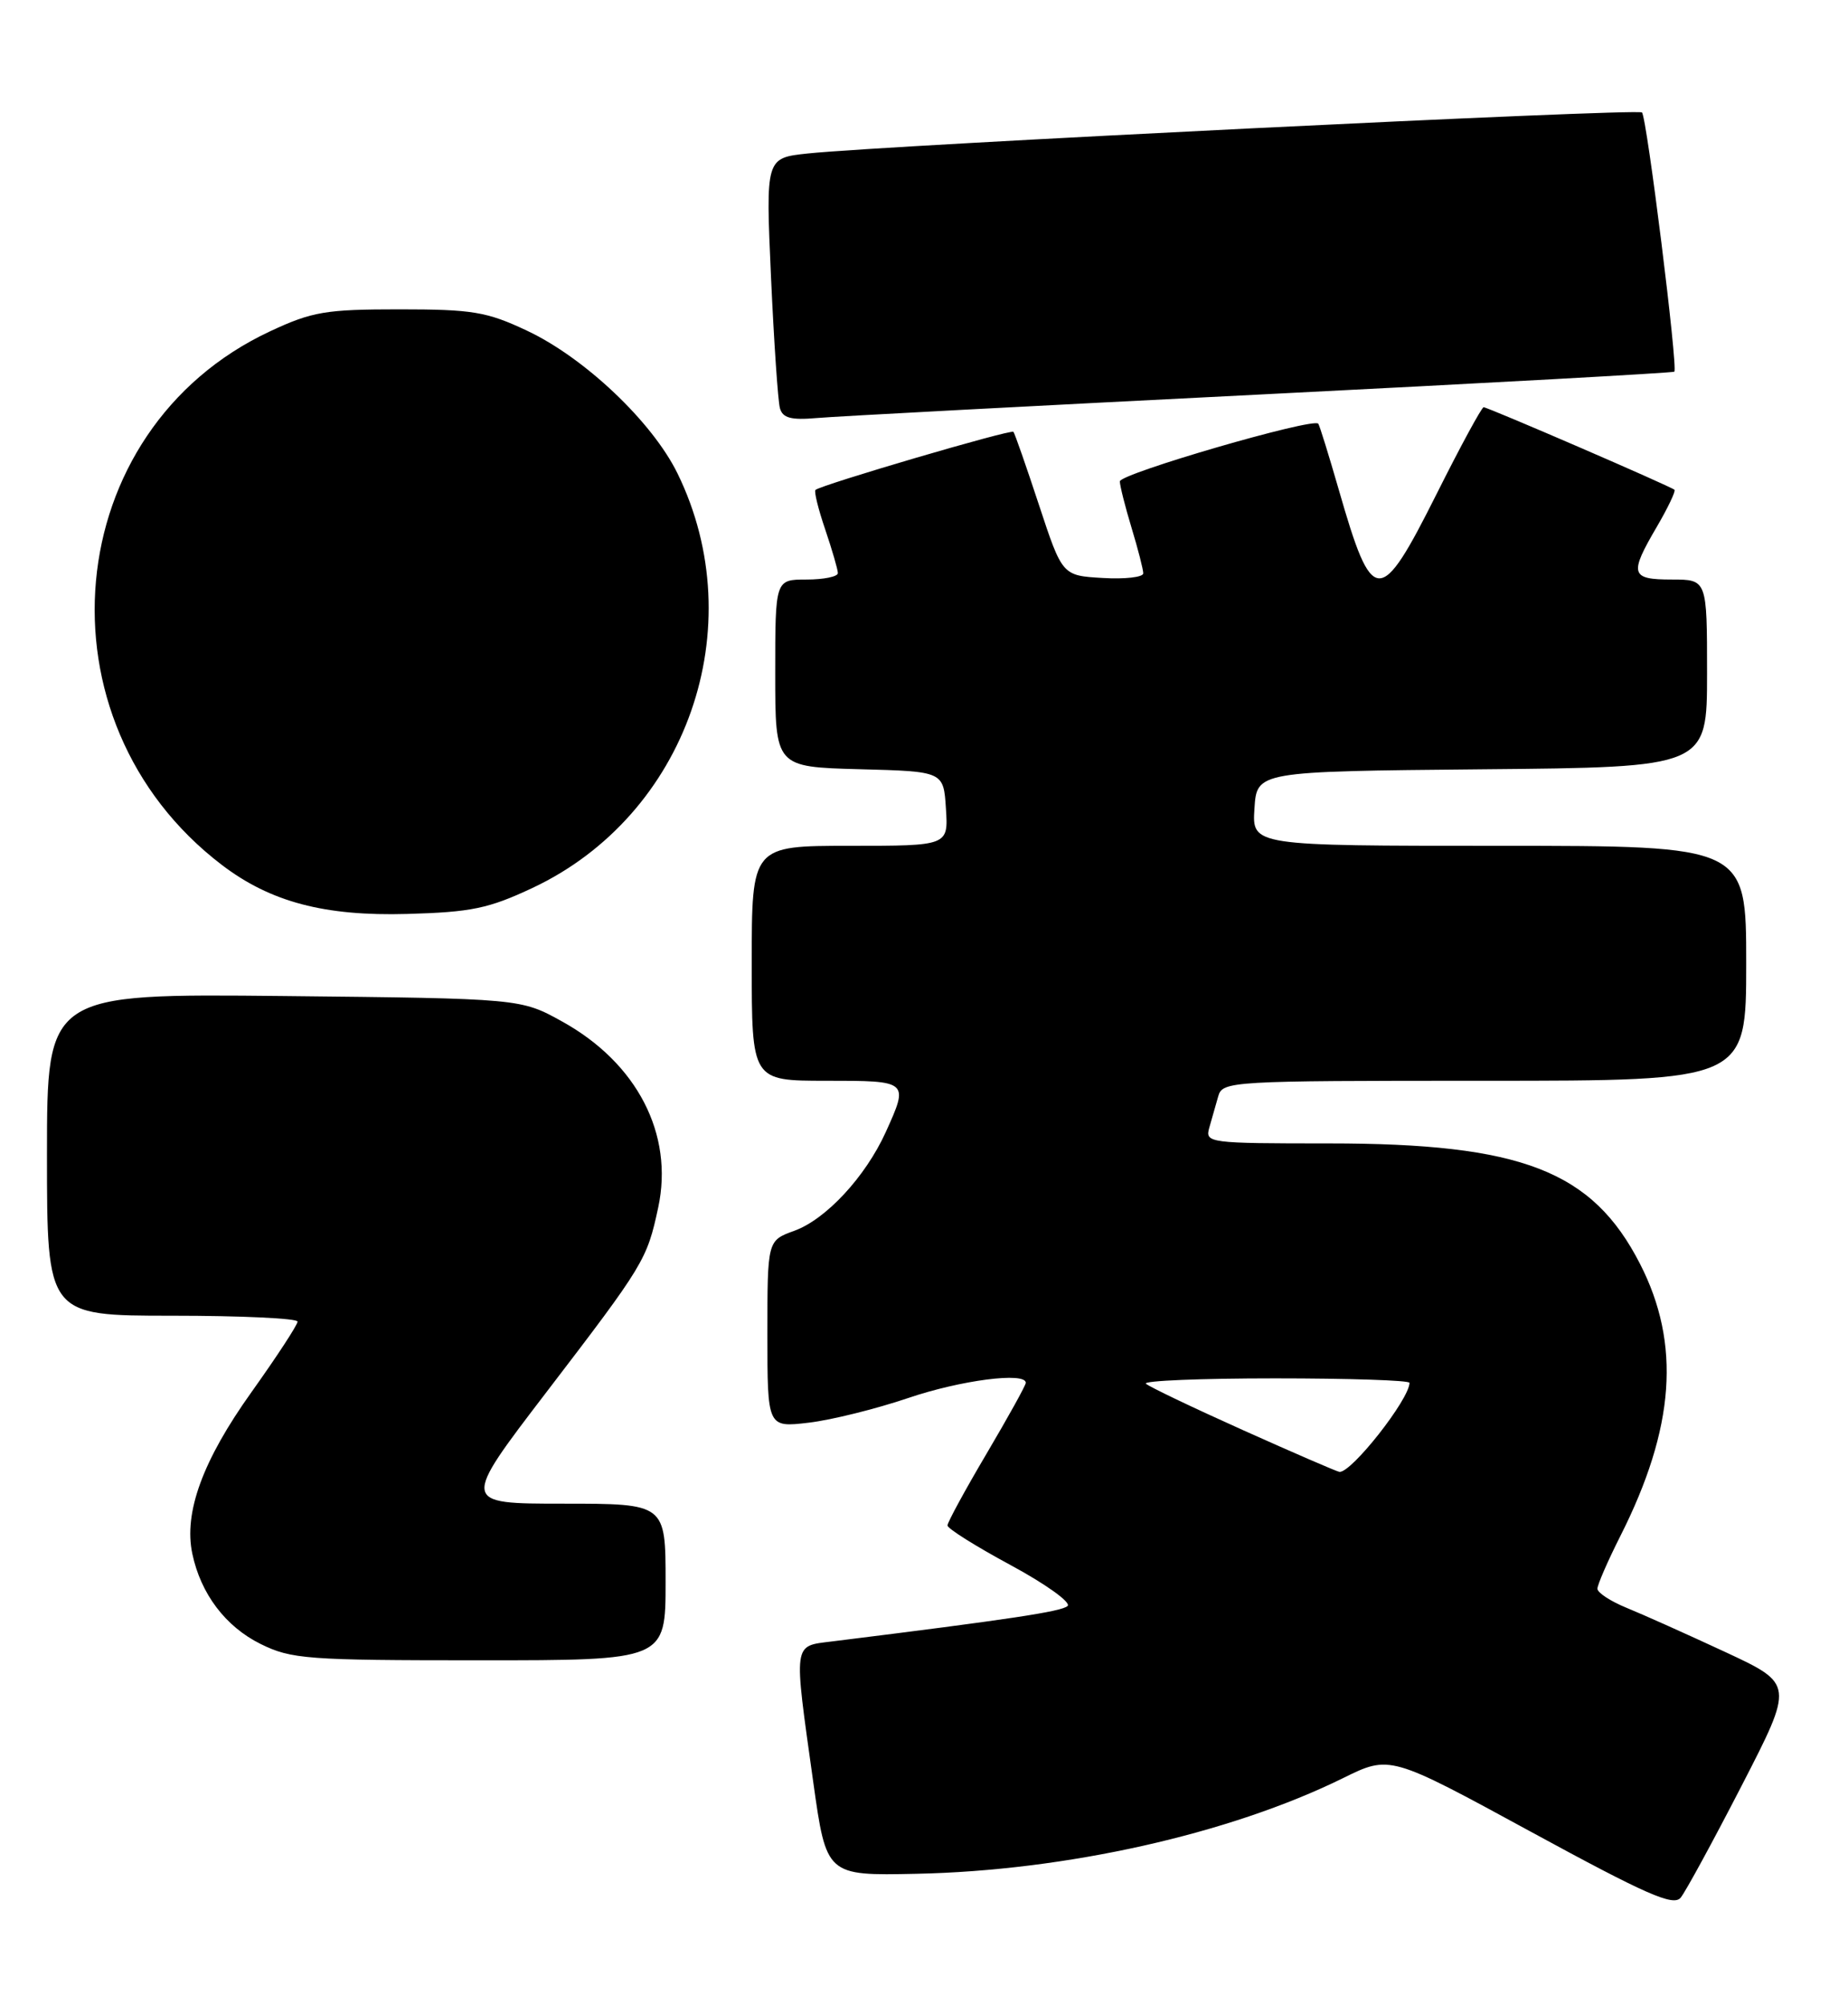 <?xml version="1.0" encoding="UTF-8" standalone="no"?>
<!DOCTYPE svg PUBLIC "-//W3C//DTD SVG 1.1//EN" "http://www.w3.org/Graphics/SVG/1.1/DTD/svg11.dtd" >
<svg xmlns="http://www.w3.org/2000/svg" xmlns:xlink="http://www.w3.org/1999/xlink" version="1.1" viewBox="0 0 236 256">
 <g >
 <path fill="currentColor"
d=" M 222.43 227.99 C 229.10 215.03 229.10 215.03 220.30 210.93 C 215.46 208.68 209.81 206.15 207.75 205.31 C 205.69 204.47 204.00 203.37 204.00 202.86 C 204.00 202.36 205.31 199.34 206.91 196.17 C 213.90 182.33 214.68 171.61 209.44 161.38 C 203.35 149.49 194.35 146.00 169.72 146.00 C 154.34 146.00 153.88 145.94 154.43 144.00 C 154.74 142.90 155.26 141.10 155.57 140.00 C 156.12 138.05 156.99 138.00 189.57 138.00 C 223.00 138.00 223.00 138.00 223.00 123.00 C 223.00 108.00 223.00 108.00 191.45 108.00 C 159.89 108.00 159.89 108.00 160.20 103.25 C 160.50 98.50 160.50 98.50 189.25 98.23 C 218.00 97.97 218.00 97.97 218.00 85.98 C 218.00 74.00 218.00 74.00 213.50 74.00 C 208.22 74.00 208.03 73.33 211.59 67.26 C 213.01 64.83 214.02 62.70 213.84 62.54 C 213.35 62.09 190.01 52.00 189.47 52.00 C 189.22 52.00 186.53 56.95 183.50 63.00 C 176.20 77.56 175.28 77.53 170.96 62.50 C 169.69 58.10 168.52 54.32 168.35 54.10 C 167.72 53.29 143.00 60.48 143.01 61.47 C 143.02 62.04 143.69 64.71 144.51 67.41 C 145.33 70.11 146.00 72.72 146.00 73.21 C 146.00 73.70 143.67 73.97 140.83 73.80 C 135.66 73.50 135.66 73.50 132.69 64.50 C 131.06 59.55 129.59 55.34 129.42 55.14 C 129.11 54.78 104.85 61.91 104.14 62.56 C 103.94 62.74 104.50 65.02 105.39 67.62 C 106.27 70.23 107.00 72.73 107.00 73.18 C 107.00 73.63 105.20 74.00 103.00 74.00 C 99.00 74.00 99.00 74.00 99.00 85.97 C 99.00 97.93 99.00 97.93 109.75 98.22 C 120.50 98.50 120.50 98.50 120.80 103.25 C 121.11 108.00 121.11 108.00 108.55 108.00 C 96.00 108.00 96.00 108.00 96.00 123.00 C 96.00 138.00 96.00 138.00 105.50 138.00 C 116.07 138.00 116.08 138.01 113.11 144.57 C 110.52 150.26 105.48 155.70 101.43 157.16 C 98.00 158.40 98.00 158.40 98.00 170.34 C 98.00 182.28 98.00 182.28 103.27 181.66 C 106.17 181.32 111.87 179.90 115.95 178.52 C 122.67 176.23 131.00 175.15 131.00 176.57 C 131.00 176.88 128.75 180.94 126.00 185.60 C 123.25 190.25 121.00 194.39 121.00 194.78 C 121.00 195.18 124.64 197.46 129.09 199.86 C 133.53 202.26 136.80 204.60 136.34 205.06 C 135.62 205.77 128.96 206.77 106.25 209.59 C 101.23 210.22 101.33 209.49 103.85 227.50 C 105.53 239.50 105.53 239.50 116.99 239.26 C 136.10 238.87 157.01 234.18 171.50 227.05 C 177.50 224.09 177.50 224.09 195.50 233.89 C 210.27 241.93 213.70 243.44 214.63 242.31 C 215.25 241.56 218.76 235.11 222.43 227.99 Z  M 85.00 202.00 C 85.00 192.00 85.00 192.00 71.94 192.00 C 58.89 192.00 58.89 192.00 69.79 177.75 C 82.30 161.40 82.62 160.87 84.06 154.17 C 86.06 144.83 81.36 135.73 71.80 130.44 C 66.50 127.50 66.50 127.50 36.25 127.18 C 6.00 126.87 6.00 126.87 6.00 147.43 C 6.00 168.00 6.00 168.00 22.00 168.00 C 30.80 168.00 38.00 168.34 38.00 168.75 C 38.00 169.17 35.35 173.22 32.12 177.75 C 25.88 186.49 23.45 193.13 24.56 198.39 C 25.64 203.52 28.80 207.69 33.27 209.91 C 37.20 211.85 39.17 212.00 61.25 212.00 C 85.00 212.00 85.00 212.00 85.00 202.00 Z  M 68.00 113.38 C 87.72 104.11 96.13 80.09 86.52 60.45 C 83.29 53.86 74.64 45.66 67.25 42.20 C 62.15 39.80 60.31 39.50 51.00 39.50 C 41.59 39.50 39.87 39.79 34.50 42.30 C 7.55 54.88 4.19 92.03 28.33 110.44 C 34.54 115.17 41.43 117.00 52.00 116.70 C 60.19 116.47 62.40 116.01 68.00 113.38 Z  M 161.00 50.37 C 189.88 48.92 213.64 47.61 213.82 47.46 C 214.31 47.05 210.31 14.98 209.69 14.36 C 209.15 13.82 113.19 18.54 103.14 19.60 C 97.78 20.17 97.78 20.17 98.46 35.34 C 98.84 43.68 99.35 51.23 99.60 52.12 C 99.95 53.38 101.02 53.66 104.28 53.38 C 106.60 53.17 132.12 51.82 161.00 50.37 Z  M 158.76 182.62 C 152.30 179.72 146.71 177.05 146.34 176.68 C 145.97 176.30 153.39 176.00 162.83 176.00 C 172.27 176.00 180.00 176.25 180.00 176.57 C 180.00 178.65 172.57 188.10 171.05 187.94 C 170.75 187.91 165.22 185.52 158.76 182.62 Z "/>
</g>
</svg>